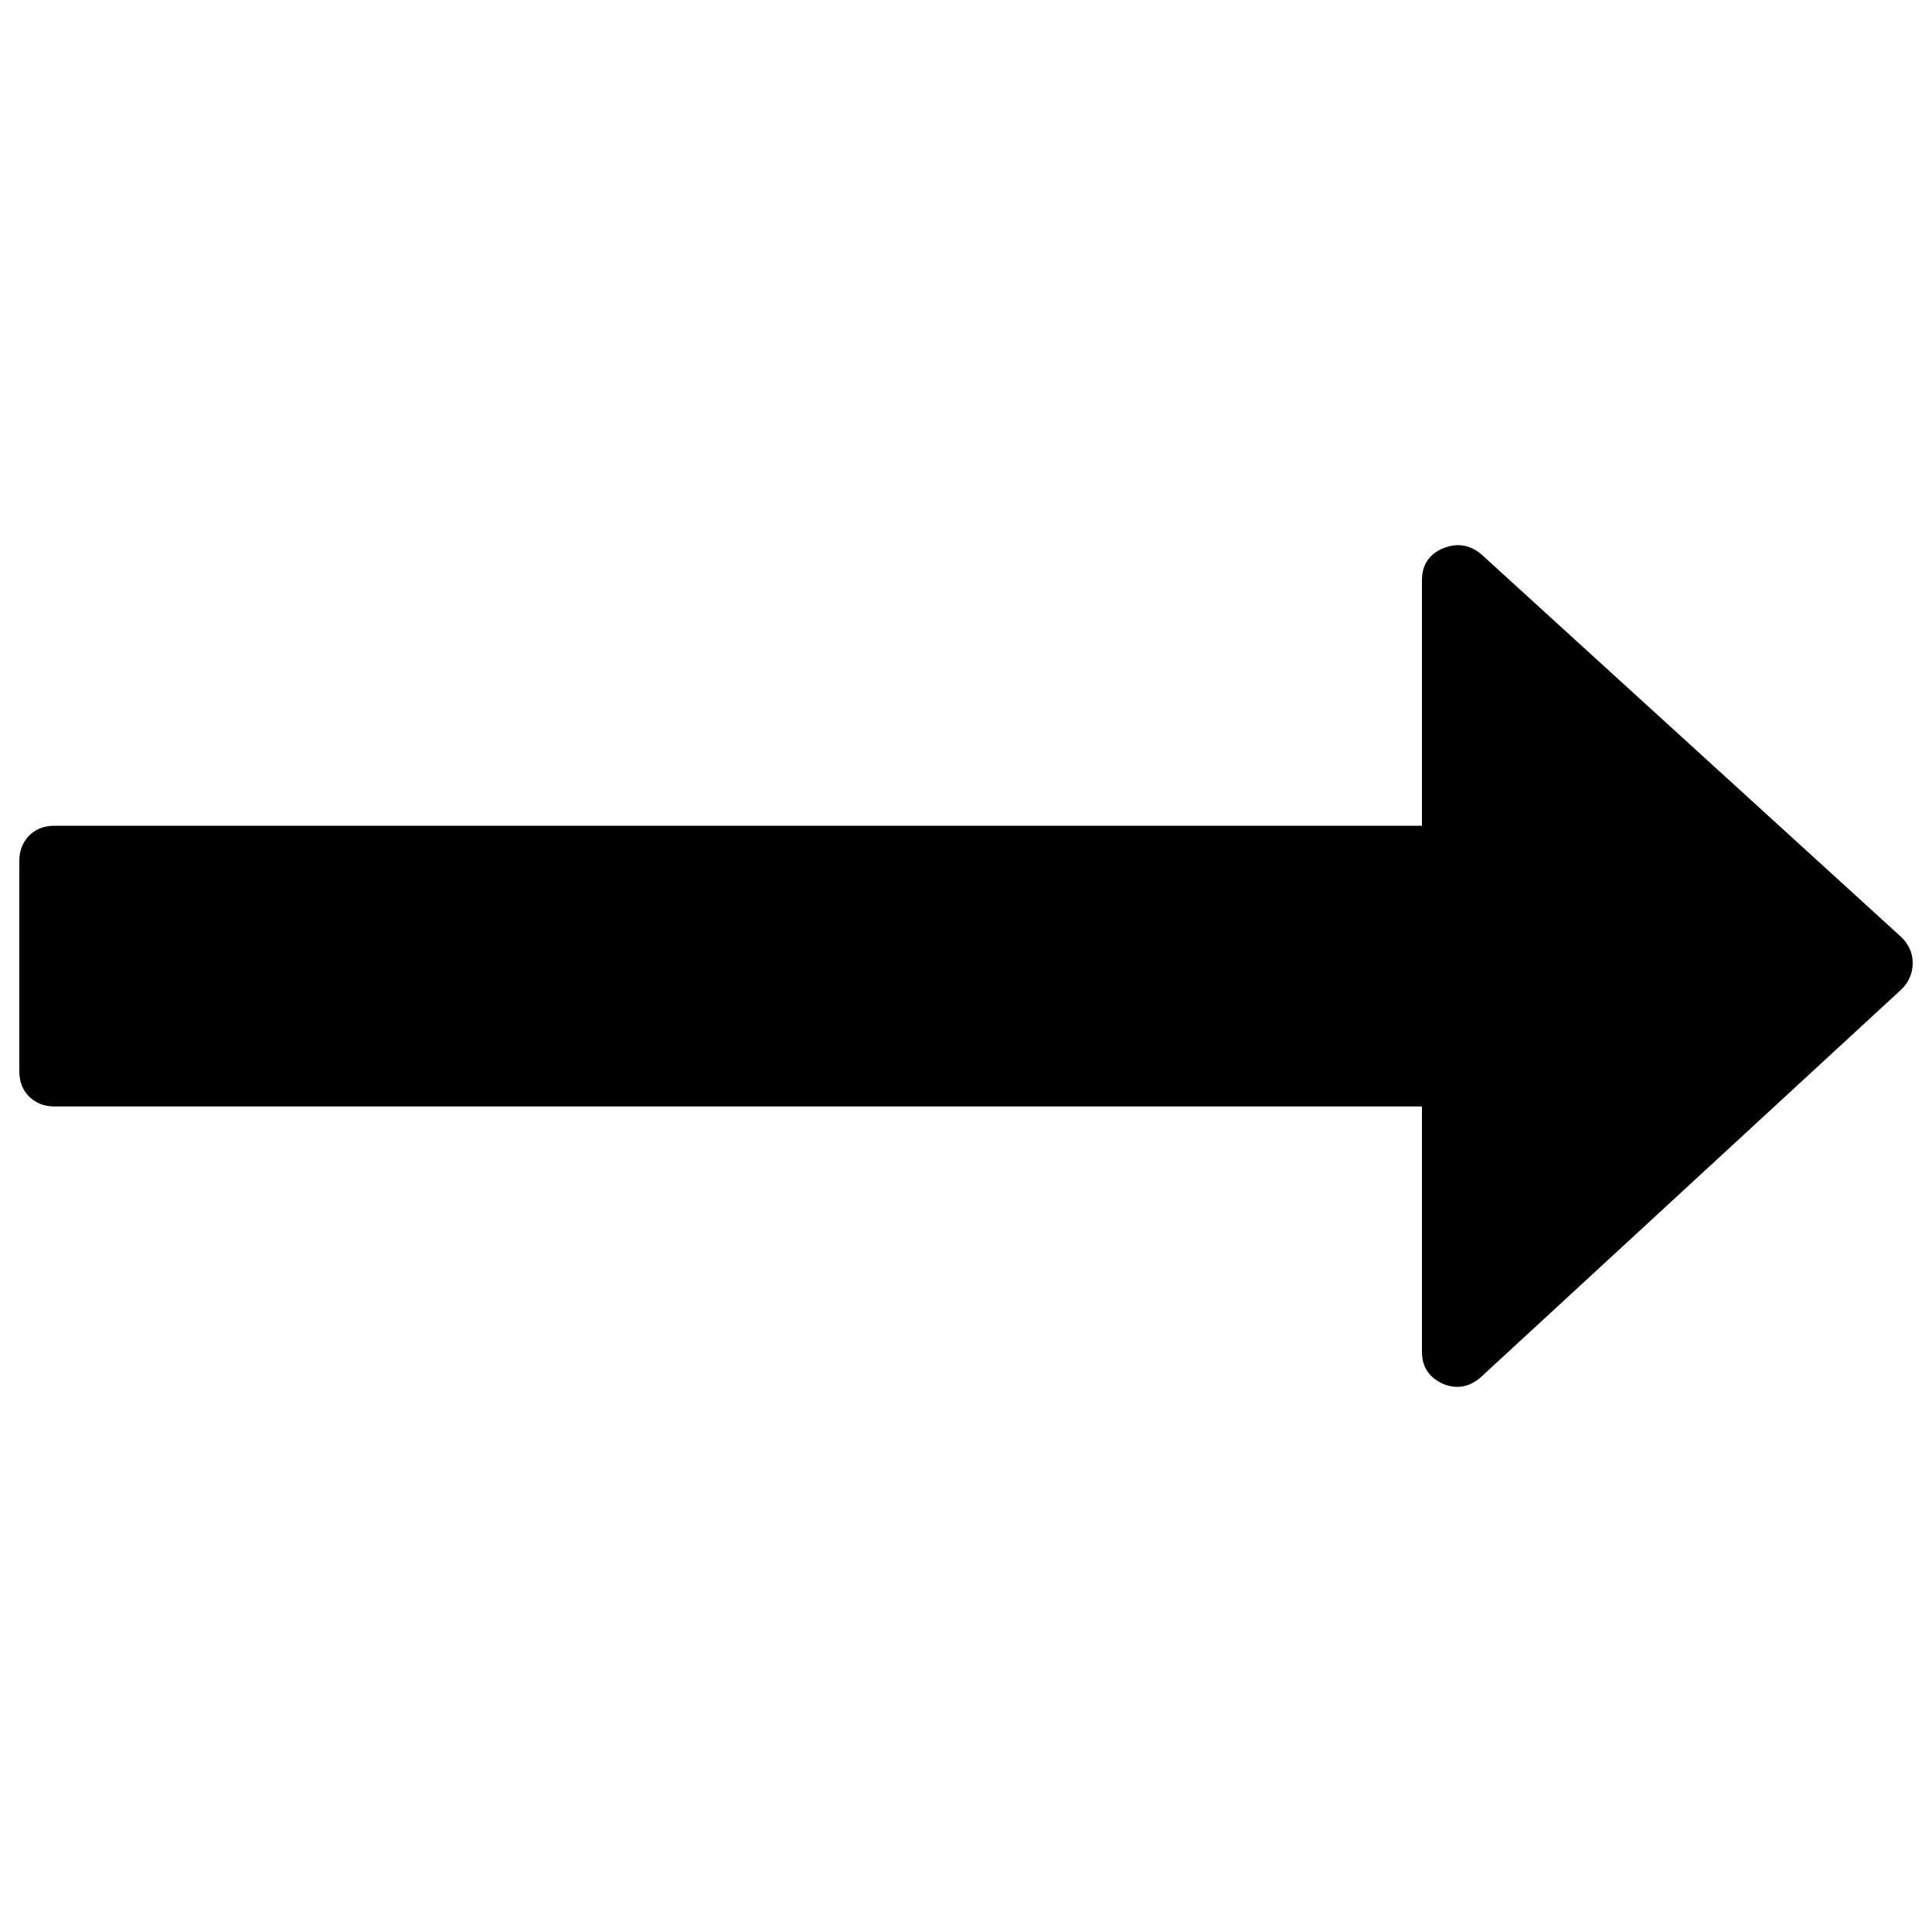<?xml version="1.0" encoding="utf-8"?>
<!-- Svg Vector Icons : http://www.onlinewebfonts.com/icon -->
<!DOCTYPE svg PUBLIC "-//W3C//DTD SVG 1.1//EN" "http://www.w3.org/Graphics/SVG/1.1/DTD/svg11.dtd">
<svg version="1.1" xmlns="http://www.w3.org/2000/svg" xmlns:xlink="http://www.w3.org/1999/xlink" x="0px" y="0px" viewBox="0 0 1000 1000" enable-background="new 0 0 1000 1000" xml:space="preserve">
<g><path d="M990,498.4c0,5.3-1.9,9.8-5.7,13.6L766.5,712.8c-6,5.3-12.7,6.4-19.8,3.4c-7.2-3.4-10.7-8.9-10.7-16.5v-127H28.2c-5.3,0-9.6-1.7-13.1-5.1c-3.4-3.4-5.1-7.7-5.1-13.1V445.6c0-5.3,1.7-9.6,5.1-13.1c3.4-3.4,7.7-5.1,13.1-5.1H736v-127c0-7.9,3.6-13.4,10.7-16.5c7.2-3,13.8-2.1,19.8,2.8l217.8,198.5C988.1,489,990,493.4,990,498.4L990,498.4z"/></g>
</svg>